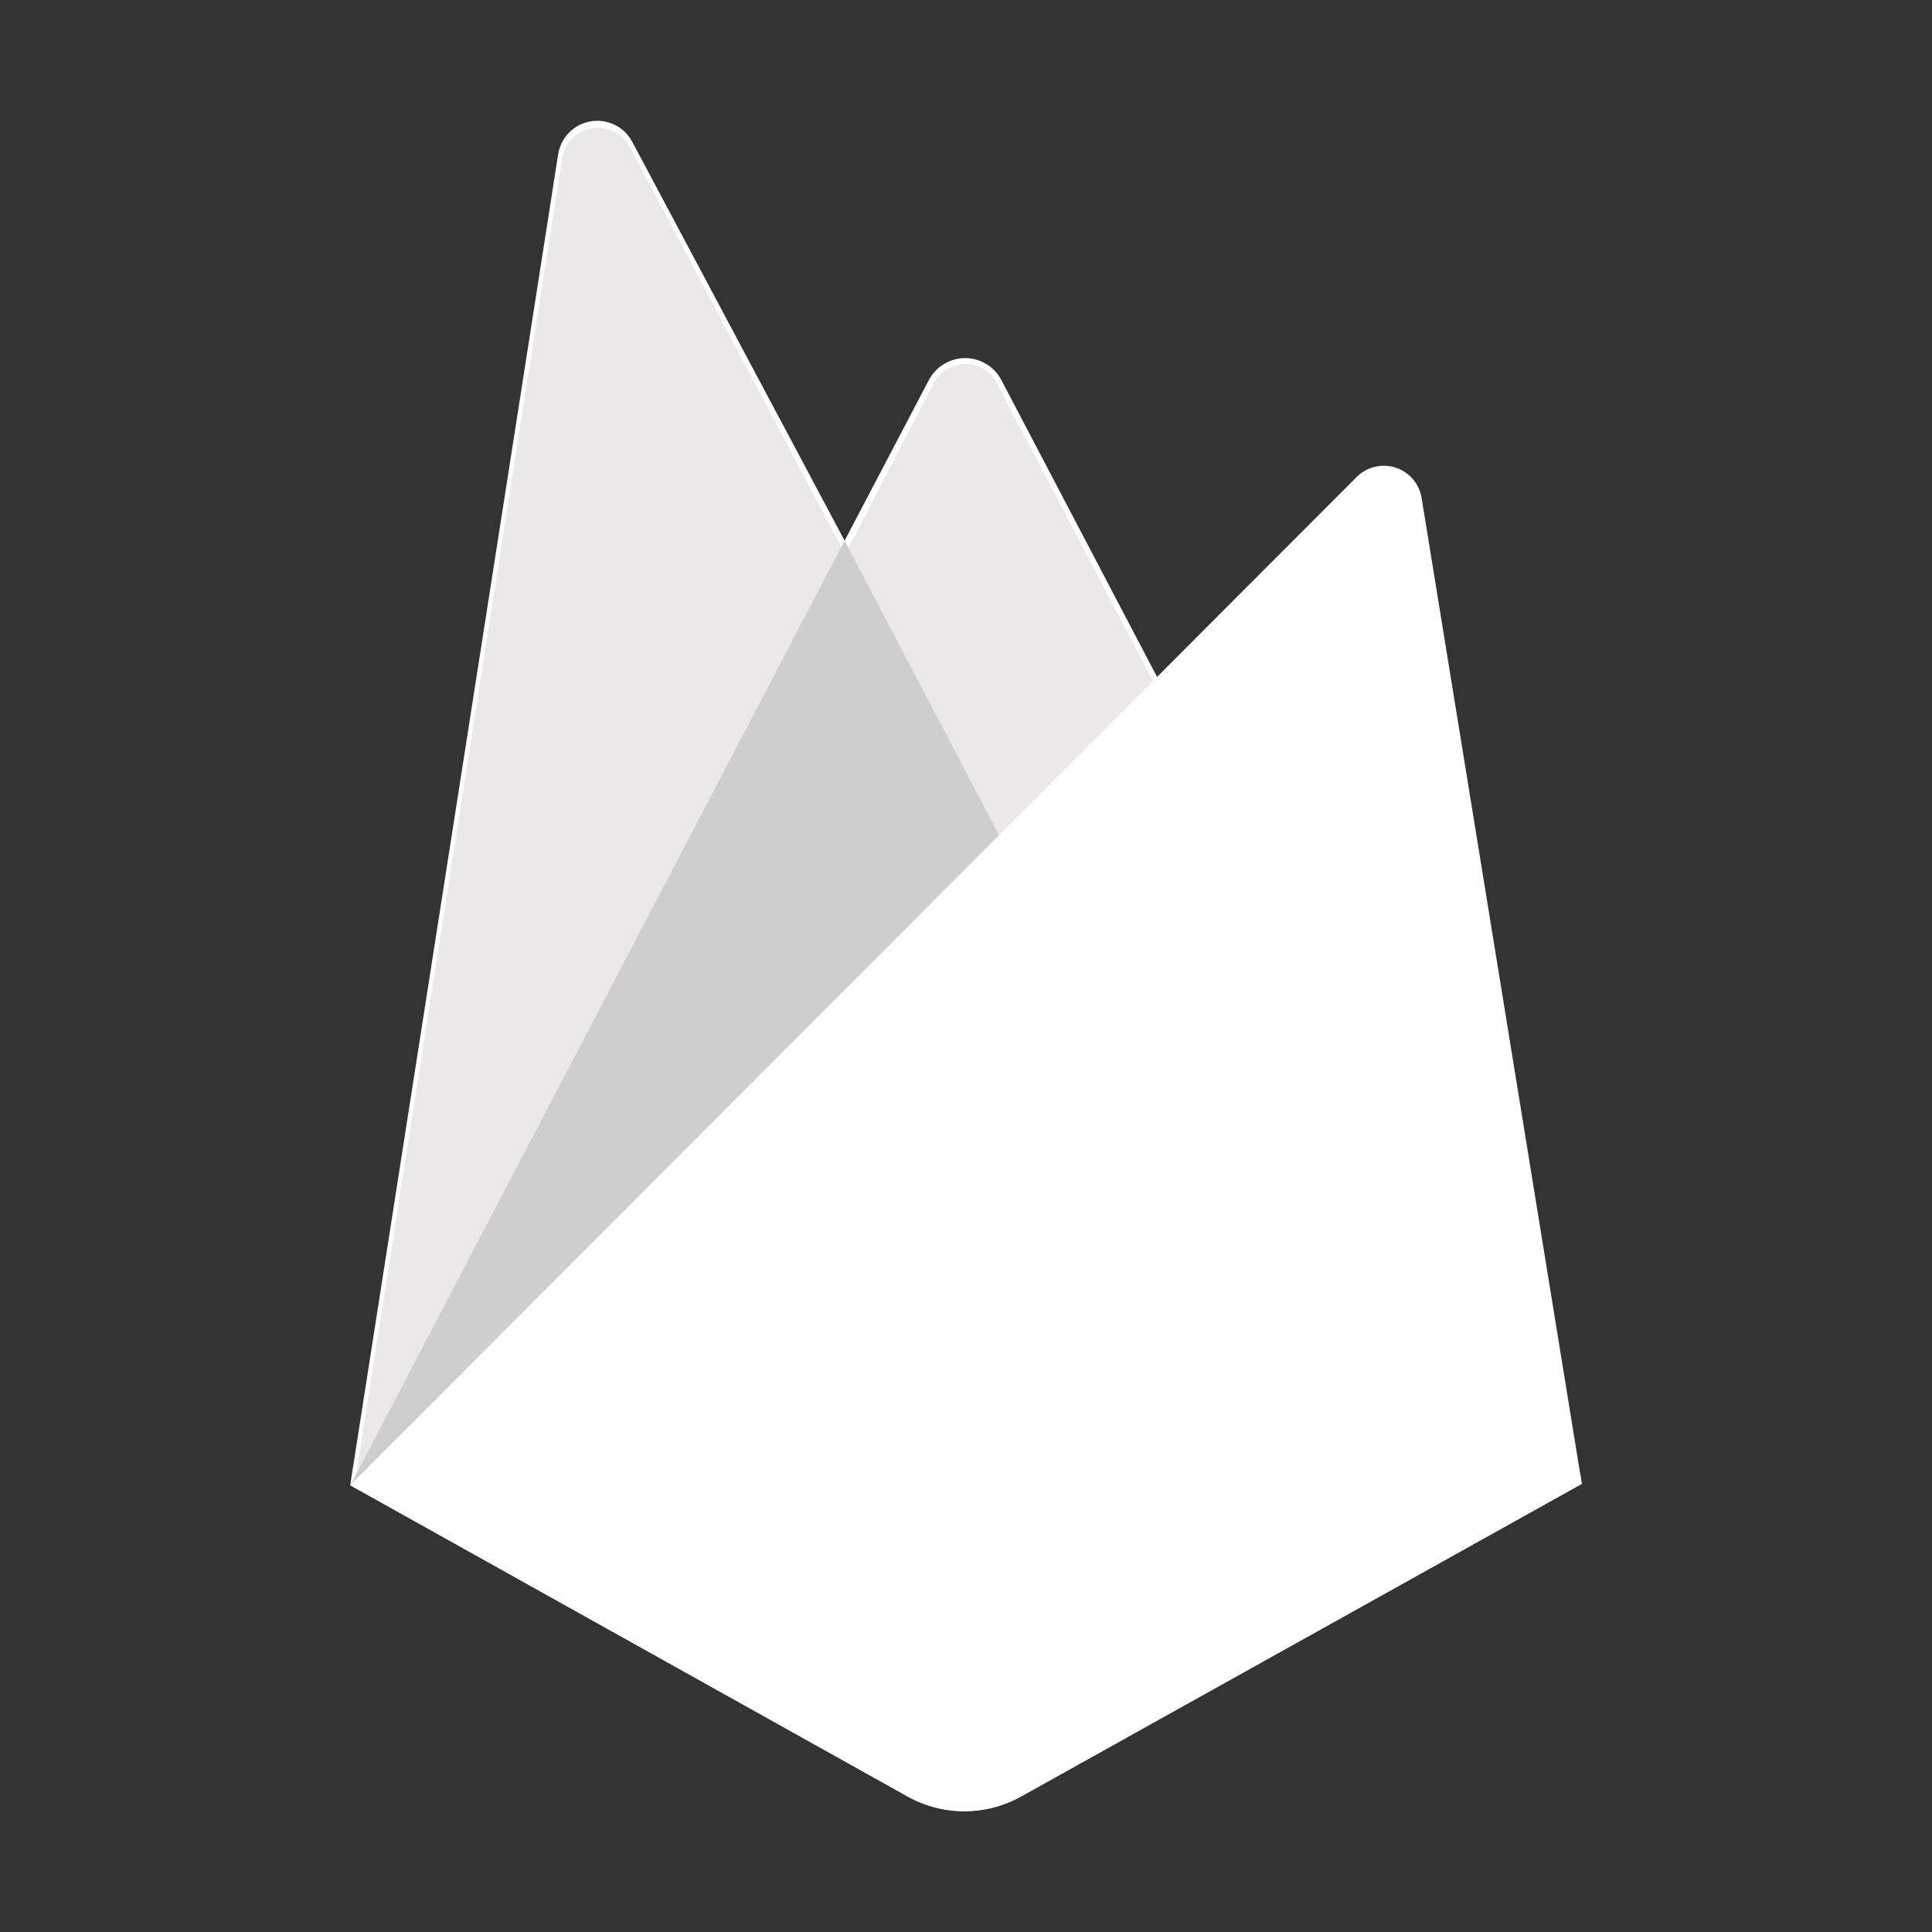 <svg width="70" height="70" viewBox="0 0 70 70" fill="none" xmlns="http://www.w3.org/2000/svg">
<rect x="0" y="0" width="70" height="70" fill="#333333" stroke="none"/>
<path d="M12.688 53.812L13.059 53.294L30.603 20.014L30.64 19.661L22.907 5.136C22.766 4.871 22.544 4.656 22.274 4.523C22.004 4.391 21.699 4.346 21.402 4.396C21.106 4.446 20.832 4.588 20.62 4.802C20.409 5.017 20.27 5.292 20.223 5.589L12.688 53.812Z" fill="white"/>
<path d="M12.906 53.419L13.186 52.872L30.548 19.937L22.835 5.355C22.708 5.101 22.502 4.896 22.248 4.769C21.994 4.642 21.706 4.601 21.427 4.652C21.148 4.703 20.893 4.843 20.7 5.051C20.507 5.259 20.387 5.523 20.357 5.806L12.906 53.419Z" fill="#EAE8E8"/>
<path d="M36.278 30.647L42.035 24.741L36.275 13.757C36.149 13.521 35.96 13.323 35.73 13.186C35.5 13.048 35.237 12.975 34.968 12.975C34.7 12.975 34.437 13.048 34.207 13.186C33.977 13.323 33.788 13.521 33.661 13.757L30.584 19.624V20.125L36.278 30.647Z" fill="white"/>
<path d="M36.175 30.406L41.773 24.675L36.175 14C36.083 13.769 35.927 13.569 35.724 13.425C35.522 13.281 35.282 13.199 35.033 13.188C34.785 13.177 34.539 13.238 34.325 13.364C34.11 13.49 33.937 13.675 33.825 13.897L30.732 19.867L30.64 20.171L36.175 30.406Z" fill="#EAE8E8"/>
<path d="M12.692 53.815L12.86 53.644L13.471 53.397L35.914 31.036L36.199 30.262L30.601 19.591L12.692 53.815Z" fill="#CFCECE"/>
<path d="M36.995 65.091L57.312 53.762L51.507 18.038C51.465 17.786 51.355 17.551 51.188 17.357C51.022 17.164 50.805 17.02 50.562 16.942C50.319 16.864 50.059 16.854 49.811 16.914C49.563 16.974 49.336 17.101 49.155 17.281L12.688 53.812L32.885 65.089C33.513 65.439 34.22 65.623 34.939 65.623C35.658 65.623 36.365 65.439 36.993 65.089" fill="white"/>
<path d="M57.127 53.668L51.369 18.213C51.359 17.972 51.278 17.74 51.135 17.545C50.993 17.351 50.796 17.203 50.569 17.12C50.343 17.037 50.097 17.024 49.863 17.081C49.629 17.138 49.417 17.263 49.254 17.441L12.906 53.745L32.88 64.901C33.503 65.249 34.205 65.431 34.918 65.431C35.631 65.431 36.333 65.249 36.956 64.901L57.127 53.668Z" fill="white"/>
<path d="M36.995 64.75C36.367 65.1 35.66 65.284 34.941 65.284C34.222 65.284 33.515 65.1 32.887 64.75L12.854 53.642L12.688 53.813L32.885 65.089C33.513 65.44 34.22 65.624 34.939 65.624C35.658 65.624 36.365 65.44 36.993 65.089L57.312 53.762L57.262 53.456L36.995 64.75Z" fill="white"/>
</svg>
